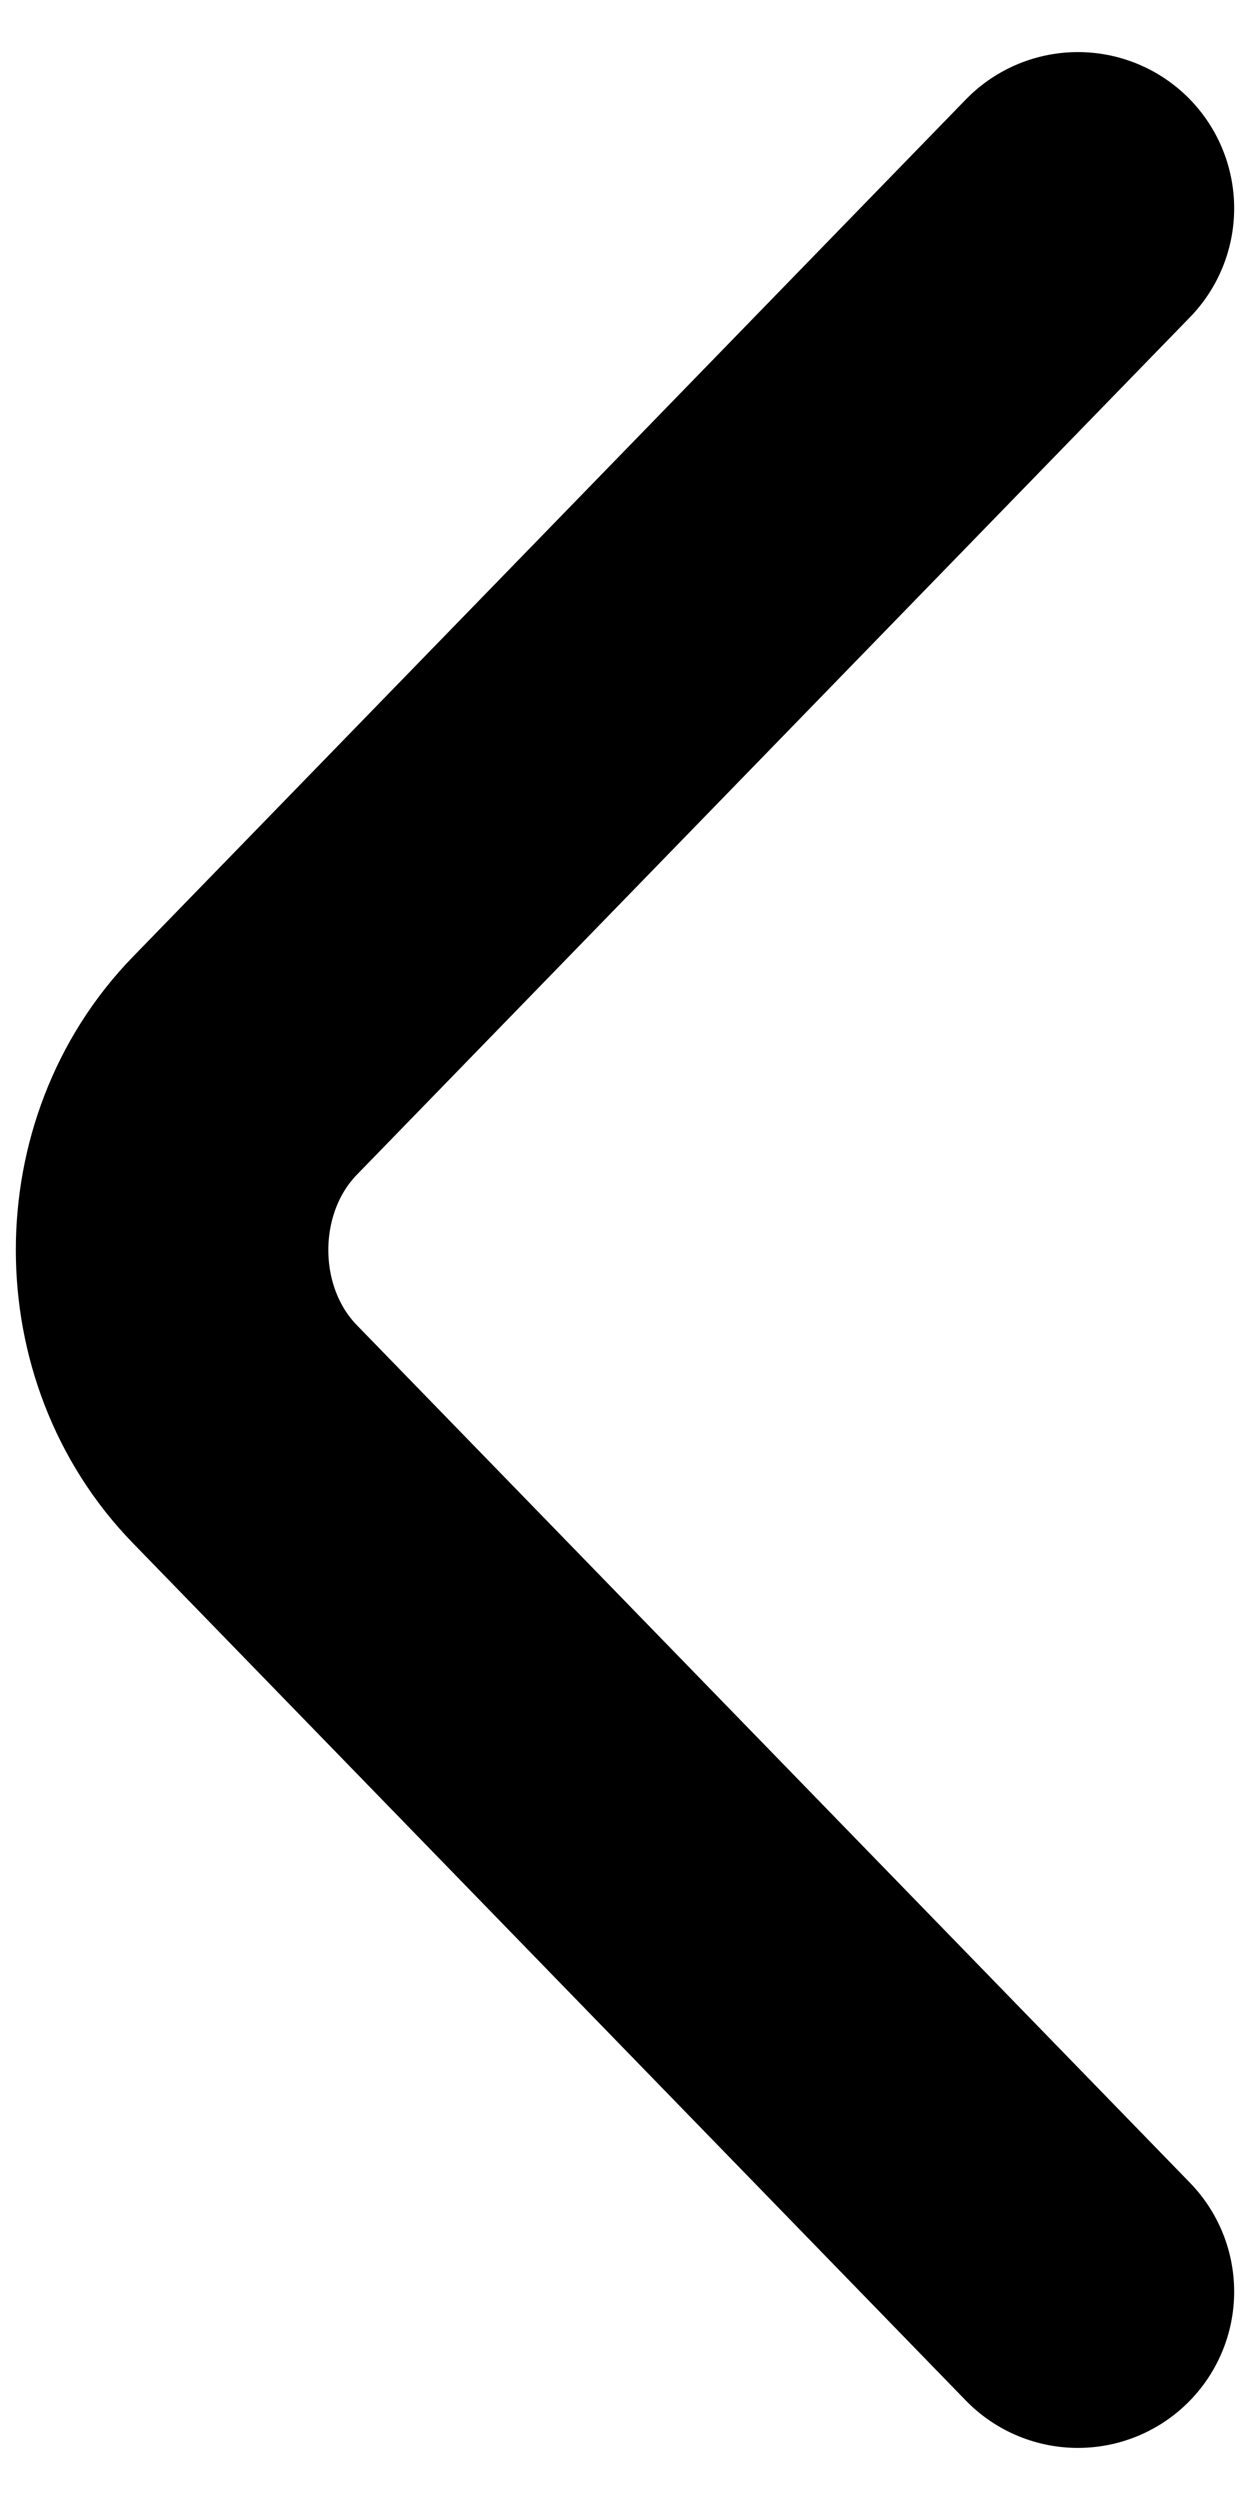 <svg width="12" height="24" viewBox="0 0 12 24" fill="none" xmlns="http://www.w3.org/2000/svg">
<path d="M10.348 22L2.351 13.768C1.419 12.81 1.419 11.19 2.351 10.231L10.348 2" stroke="black" stroke-width="3" stroke-miterlimit="10" stroke-linecap="round" stroke-linejoin="round"/>
</svg>
